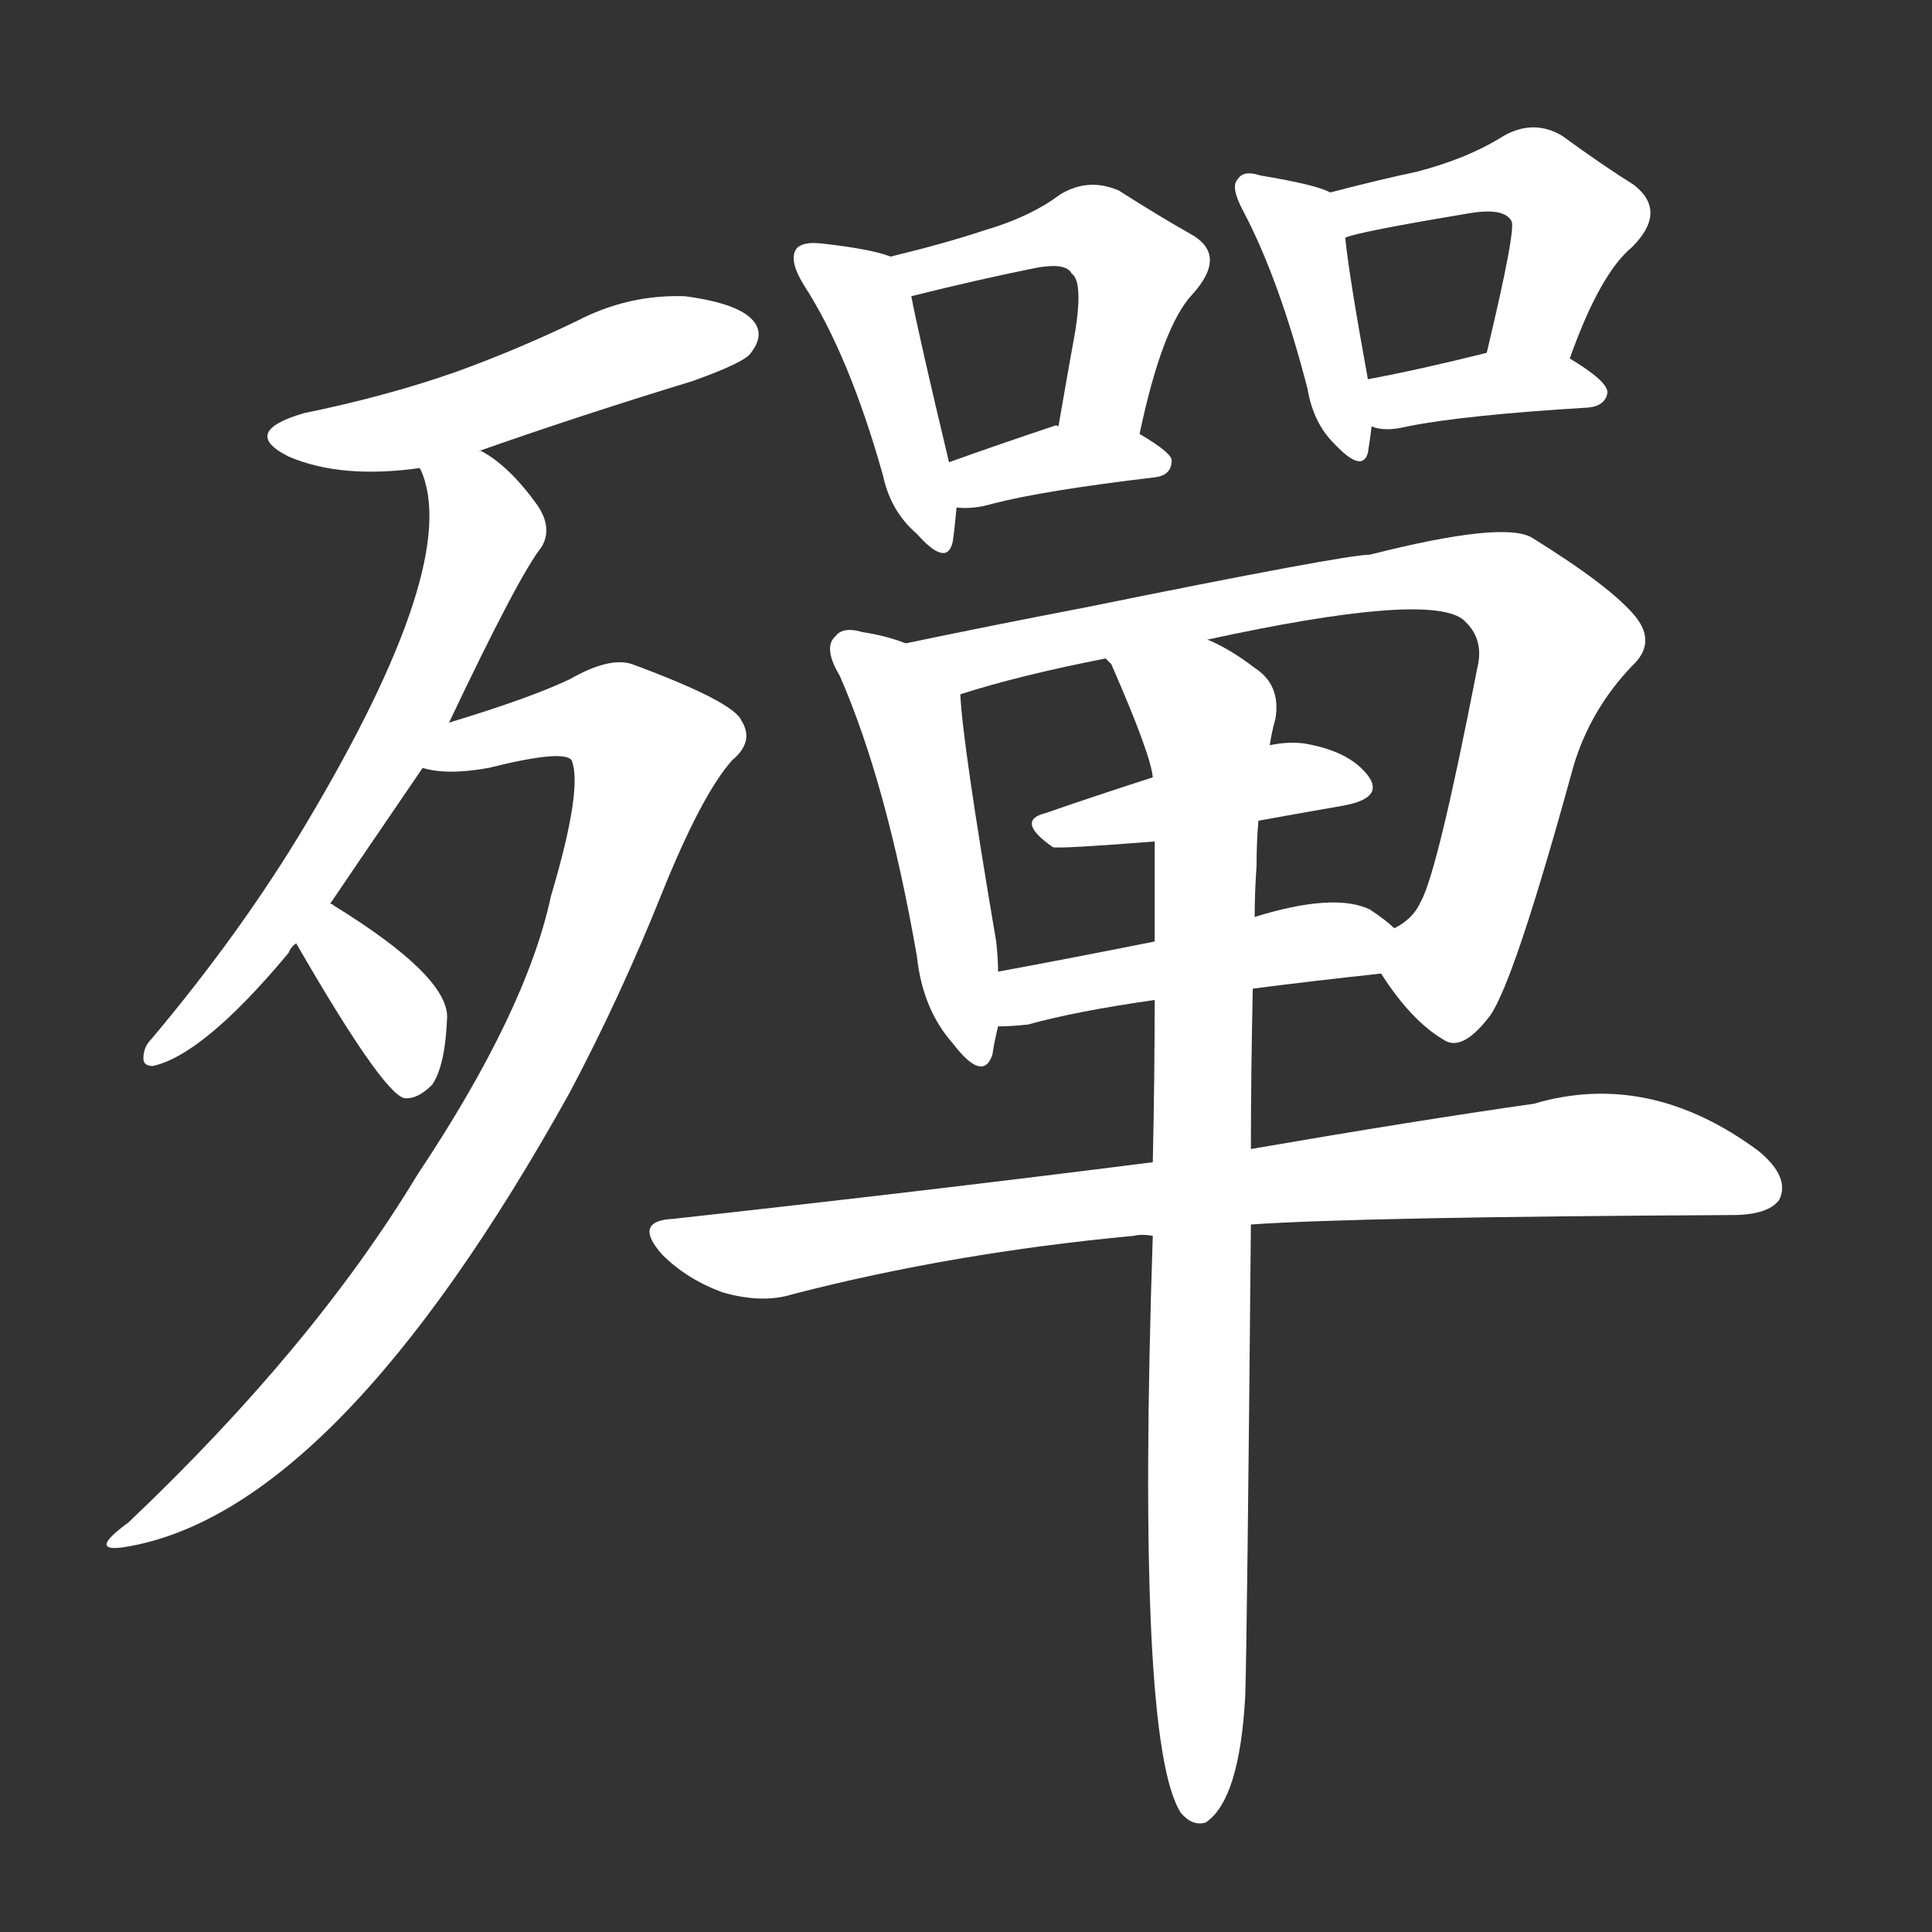 <svg version="1.1" viewBox="0 0 1024 1024" xmlns="http://www.w3.org/2000/svg">
  <rect x="0" y="0" width="1024" height="1024" fill="#333333" stroke="none"/>
  <g transform="scale(1, -1) translate(0, -900)">
    <style type="text/css">
        .stroke1 {fill: #FFFFFF;}
        .stroke2 {fill: #FFFFFF;}
        .stroke3 {fill: #FFFFFF;}
        .stroke4 {fill: #FFFFFF;}
        .stroke5 {fill: #FFFFFF;}
        .stroke6 {fill: #FFFFFF;}
        .stroke7 {fill: #FFFFFF;}
        .stroke8 {fill: #FFFFFF;}
        .stroke9 {fill: #FFFFFF;}
        .stroke10 {fill: #FFFFFF;}
        .stroke11 {fill: #FFFFFF;}
        .stroke12 {fill: #FFFFFF;}
        .stroke13 {fill: #FFFFFF;}
        .stroke14 {fill: #FFFFFF;}
        .stroke15 {fill: #FFFFFF;}
        .stroke16 {fill: #FFFFFF;}
        .stroke17 {fill: #FFFFFF;}
        .stroke18 {fill: #FFFFFF;}
        .stroke19 {fill: #FFFFFF;}
        .stroke20 {fill: #FFFFFF;}
        text {
            font-family: Helvetica;
            font-size: 50px;
            fill: #FFFFFF;}
            paint-order: stroke;
            stroke: #000000;
            stroke-width: 4px;
            stroke-linecap: butt;
            stroke-linejoin: miter;
            font-weight: 800;
        }
    </style>

    <path d="M 254 661 Q 308 680 367 698 Q 395 708 398 713 Q 405 722 400 729 Q 393 739 363 743 Q 333 744 306 730 Q 275 715 242 703 Q 205 690 161 681 Q 127 671 153 658 Q 181 646 223 652 L 254 661 Z" class="stroke1"/>
    <path d="M 175 421 Q 181 430 224 493 L 238 517 Q 275 595 287 610 Q 293 620 285 632 Q 270 653 255 661 L 254 661 C 228 677 215 681 223 652 Q 222 652 223 651 Q 245 602 162 463 Q 128 406 80 349 Q 76 345 76 339 Q 76 335 81 335 Q 108 341 153 395 Q 154 398 157 400 L 175 421 Z" class="stroke2"/>
    <path d="M 224 493 Q 237 489 259 493 Q 299 503 303 497 Q 309 482 292 425 Q 279 364 221 277 Q 166 186 68 93 Q 46 77 66 80 Q 178 98 302 321 Q 329 372 351 427 Q 372 479 388 497 Q 400 507 393 518 Q 389 528 335 548 Q 323 552 302 540 Q 281 530 238 517 C 209 508 194 496 224 493 Z" class="stroke3"/>
    <path d="M 157 400 Q 202 322 214 318 Q 221 317 229 325 Q 236 335 237 361 Q 237 383 177 420 Q 176 421 175 421 C 149 435 142 426 157 400 Z" class="stroke4"/>
    <path d="M 472 764 Q 462 768 435 771 Q 425 772 422 768 Q 418 762 426 749 Q 450 712 468 648 Q 472 629 486 617 Q 502 599 505 613 Q 506 620 507 631 L 503 655 Q 487 722 483 743 C 479 762 479 762 472 764 Z" class="stroke5"/>
    <path d="M 604 670 Q 616 727 632 744 Q 651 765 631 776 Q 615 785 593 799 Q 577 806 562 797 Q 546 785 522 778 Q 501 771 472 764 C 443 757 454 736 483 743 Q 519 752 549 758 Q 565 761 568 755 Q 574 751 570 725 Q 566 703 561 674 C 556 644 598 641 604 670 Z" class="stroke6"/>
    <path d="M 507 631 Q 516 630 526 633 Q 553 640 612 647 Q 621 648 621 656 Q 621 660 604 670 C 593 676 591 676 561 674 Q 560 675 558 674 Q 528 664 503 655 C 475 645 477 633 507 631 Z" class="stroke7"/>
    <path d="M 705 798 Q 698 802 668 807 Q 659 810 656 805 Q 652 801 659 788 Q 678 752 693 694 Q 696 676 707 665 Q 722 649 725 660 Q 726 666 727 674 L 725 699 Q 715 754 713 774 C 711 796 711 796 705 798 Z" class="stroke8"/>
    <path d="M 832 710 Q 848 755 865 769 Q 884 788 866 802 Q 850 812 828 828 Q 813 837 797 828 Q 778 816 751 809 Q 732 805 705 798 C 676 791 684 766 713 774 Q 719 777 779 787 Q 797 790 801 783 Q 804 780 788 713 C 781 684 822 682 832 710 Z" class="stroke9"/>
    <path d="M 727 674 Q 734 671 746 674 Q 776 680 842 684 Q 851 685 852 692 Q 852 698 832 710 C 816 720 816 720 788 713 Q 752 704 725 699 C 696 693 698 682 727 674 Z" class="stroke10"/>
    <path d="M 480 559 Q 470 563 457 565 Q 447 568 443 563 Q 436 557 445 542 Q 470 485 486 393 Q 489 365 505 347 Q 521 326 526 341 Q 527 348 529 356 L 529 385 Q 529 392 528 401 Q 510 507 509 532 C 508 549 508 549 480 559 Z" class="stroke11"/>
    <path d="M 732 384 Q 748 359 765 349 Q 775 342 790 362 Q 803 381 834 494 Q 843 524 865 547 Q 878 559 867 573 Q 854 589 812 615 Q 797 624 726 606 Q 713 606 575 578 Q 523 568 480 559 C 451 553 480 523 509 532 Q 540 542 586 551 L 640 561 Q 755 586 775 572 Q 787 562 783 546 Q 762 438 753 422 Q 749 413 739 408 C 724 395 724 395 732 384 Z" class="stroke12"/>
    <path d="M 667 465 Q 689 469 712 473 Q 734 477 725 489 Q 715 502 691 506 Q 682 507 673 505 L 611 488 Q 580 478 554 469 Q 538 465 558 451 Q 561 450 612 454 L 667 465 Z" class="stroke13"/>
    <path d="M 664 376 Q 695 380 732 384 C 762 387 762 389 739 408 Q 735 412 726 418 Q 707 427 665 414 L 612 401 Q 567 392 529 385 C 500 380 499 355 529 356 Q 536 356 545 357 Q 570 364 612 370 L 664 376 Z" class="stroke14"/>
    <path d="M 663 251 Q 721 255 918 256 Q 937 256 943 264 Q 949 276 932 290 Q 874 333 813 315 Q 750 306 663 291 L 611 284 Q 493 269 357 254 Q 335 253 351 235 Q 364 222 383 215 Q 404 209 420 214 Q 505 236 601 245 Q 605 246 611 245 L 663 251 Z" class="stroke15"/>
    <path d="M 611 245 Q 602 -25 626 -61 Q 632 -68 639 -66 Q 657 -54 660 1 Q 661 31 663 251 L 663 291 Q 663 330 664 376 L 665 414 Q 665 427 666 441 Q 666 454 667 465 L 673 505 Q 674 512 676 519 Q 679 537 665 546 Q 652 556 640 561 C 614 575 572 578 586 551 Q 587 550 589 548 Q 610 500 611 488 L 612 454 Q 612 429 612 401 L 612 370 Q 612 330 611 284 L 611 245 Z" class="stroke16"/>
</g></svg>